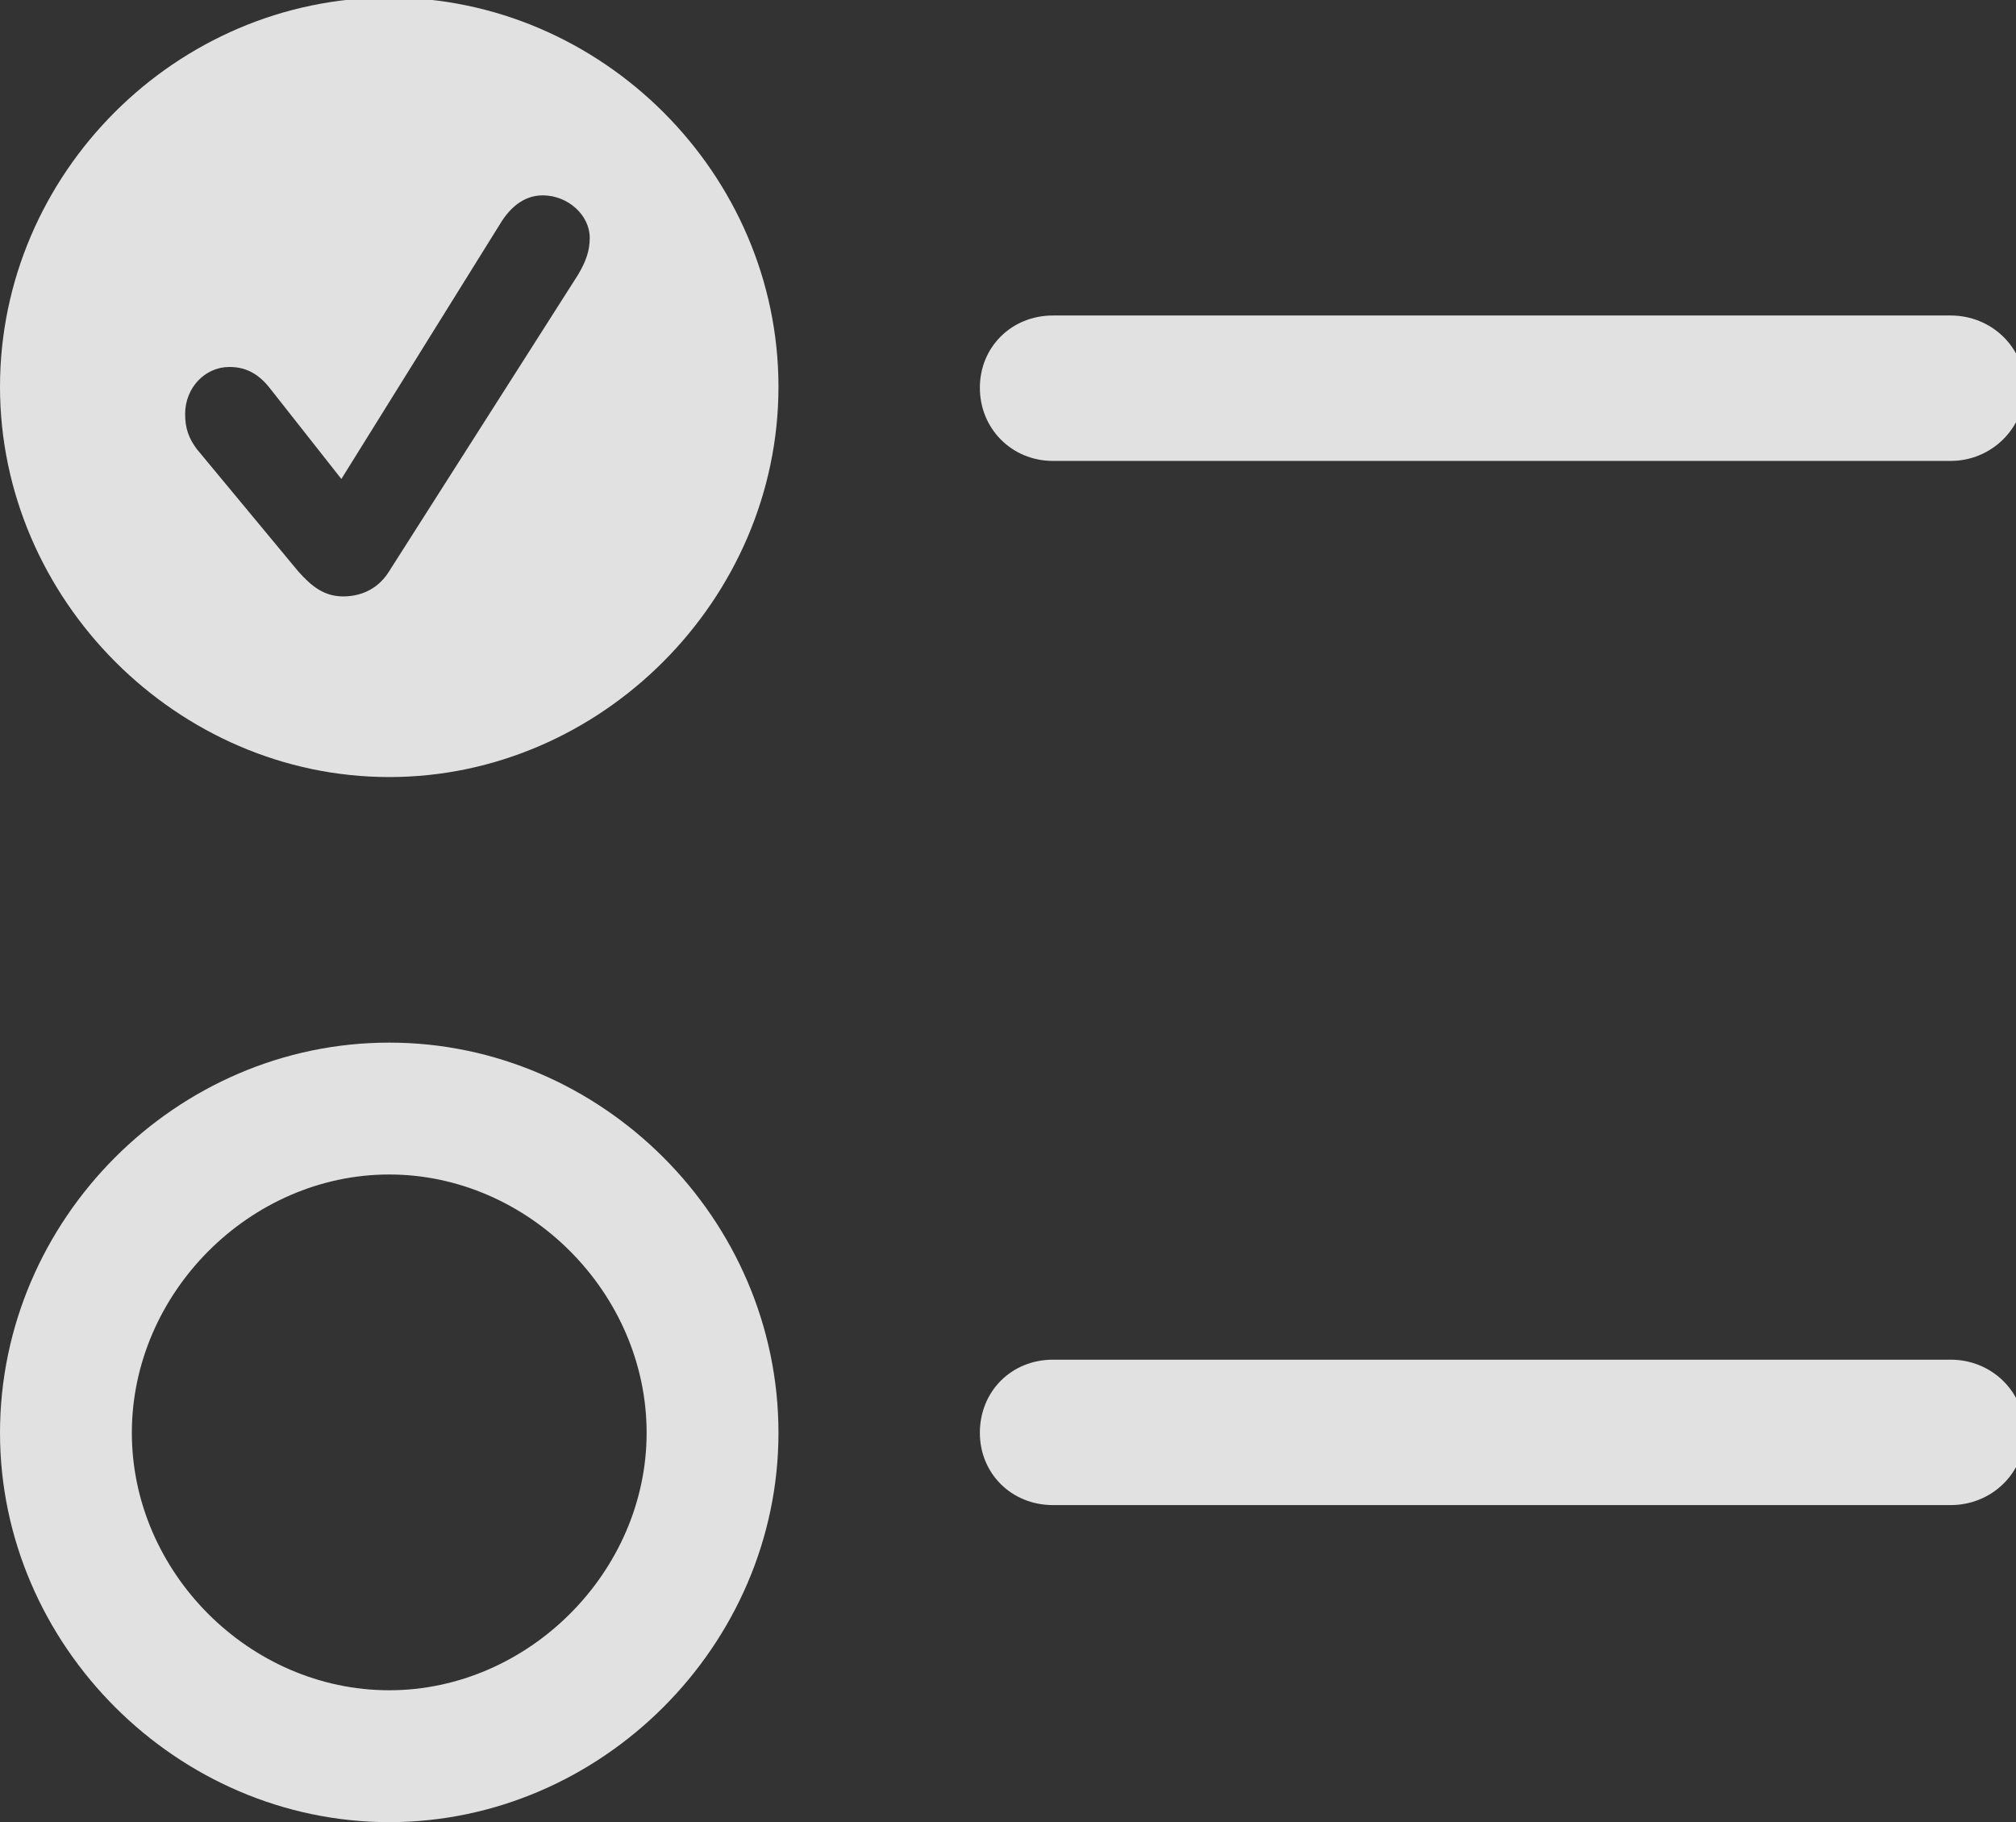<?xml version="1.0" encoding="UTF-8"?>
<!-- Generated by Pixelmator Pro 3.4.3 -->
<svg width="218" height="197" viewBox="0 0 218 197" xmlns="http://www.w3.org/2000/svg">
    <rect x="0" y="0" width="218" height="197" fill="#333333" stroke="none"/>
    <g id="Group">
        <path id="Path" fill="#ffffff" fill-opacity="0.85" stroke="none" d="M 113.867 162.722 L 210.938 162.722 C 215.332 162.722 218.945 159.304 218.945 154.91 C 218.945 150.418 215.332 147 210.938 147 L 113.867 147 C 109.375 147 105.957 150.418 105.957 154.91 C 105.957 159.304 109.375 162.722 113.867 162.722 Z"/>
        <path id="path1" fill="#ffffff" fill-opacity="0.85" stroke="none" d="M 42.09 197 C 65.039 197 84.18 177.859 84.18 154.91 C 84.18 131.765 65.039 112.722 42.09 112.722 C 19.043 112.722 -0 131.863 -0 154.91 C -0 177.859 19.141 197 42.09 197 Z M 42.09 182.742 C 26.953 182.742 14.258 169.949 14.258 154.91 C 14.258 139.773 27.051 126.98 42.09 126.98 C 57.129 126.98 69.922 139.773 69.922 154.91 C 69.922 169.949 57.129 182.742 42.09 182.742 Z"/>
        <path id="path2" fill="#ffffff" fill-opacity="0.85" stroke="none" d="M 113.867 49.832 L 210.938 49.832 C 215.332 49.832 218.945 46.316 218.945 41.921 C 218.945 37.527 215.332 34.109 210.938 34.109 L 113.867 34.109 C 109.375 34.109 105.957 37.527 105.957 41.921 C 105.957 46.316 109.375 49.832 113.867 49.832 Z"/>
        <path id="path3" fill="#ffffff" fill-opacity="0.85" stroke="none" d="M 42.09 84.011 C 65.039 84.011 84.18 64.773 84.18 41.824 C 84.18 18.777 65.039 -0.266 42.09 -0.266 C 19.043 -0.266 -0 18.777 -0 41.824 C -0 64.773 19.141 84.011 42.09 84.011 Z M 37.109 64.48 C 35.059 64.48 33.691 63.406 32.227 61.746 L 21.289 48.562 C 20.41 47.39 20.02 46.316 20.02 44.753 C 20.02 41.921 22.168 39.675 24.805 39.675 C 26.66 39.675 28.027 40.457 29.297 42.117 L 36.914 51.785 L 54.297 23.855 C 55.469 22.097 56.934 21.121 58.691 21.121 C 61.426 21.121 63.77 23.269 63.77 25.71 C 63.77 27.078 63.379 28.25 62.5 29.714 L 42.09 61.746 C 41.016 63.503 39.258 64.48 37.109 64.48 Z"/>
    </g>
</svg>
